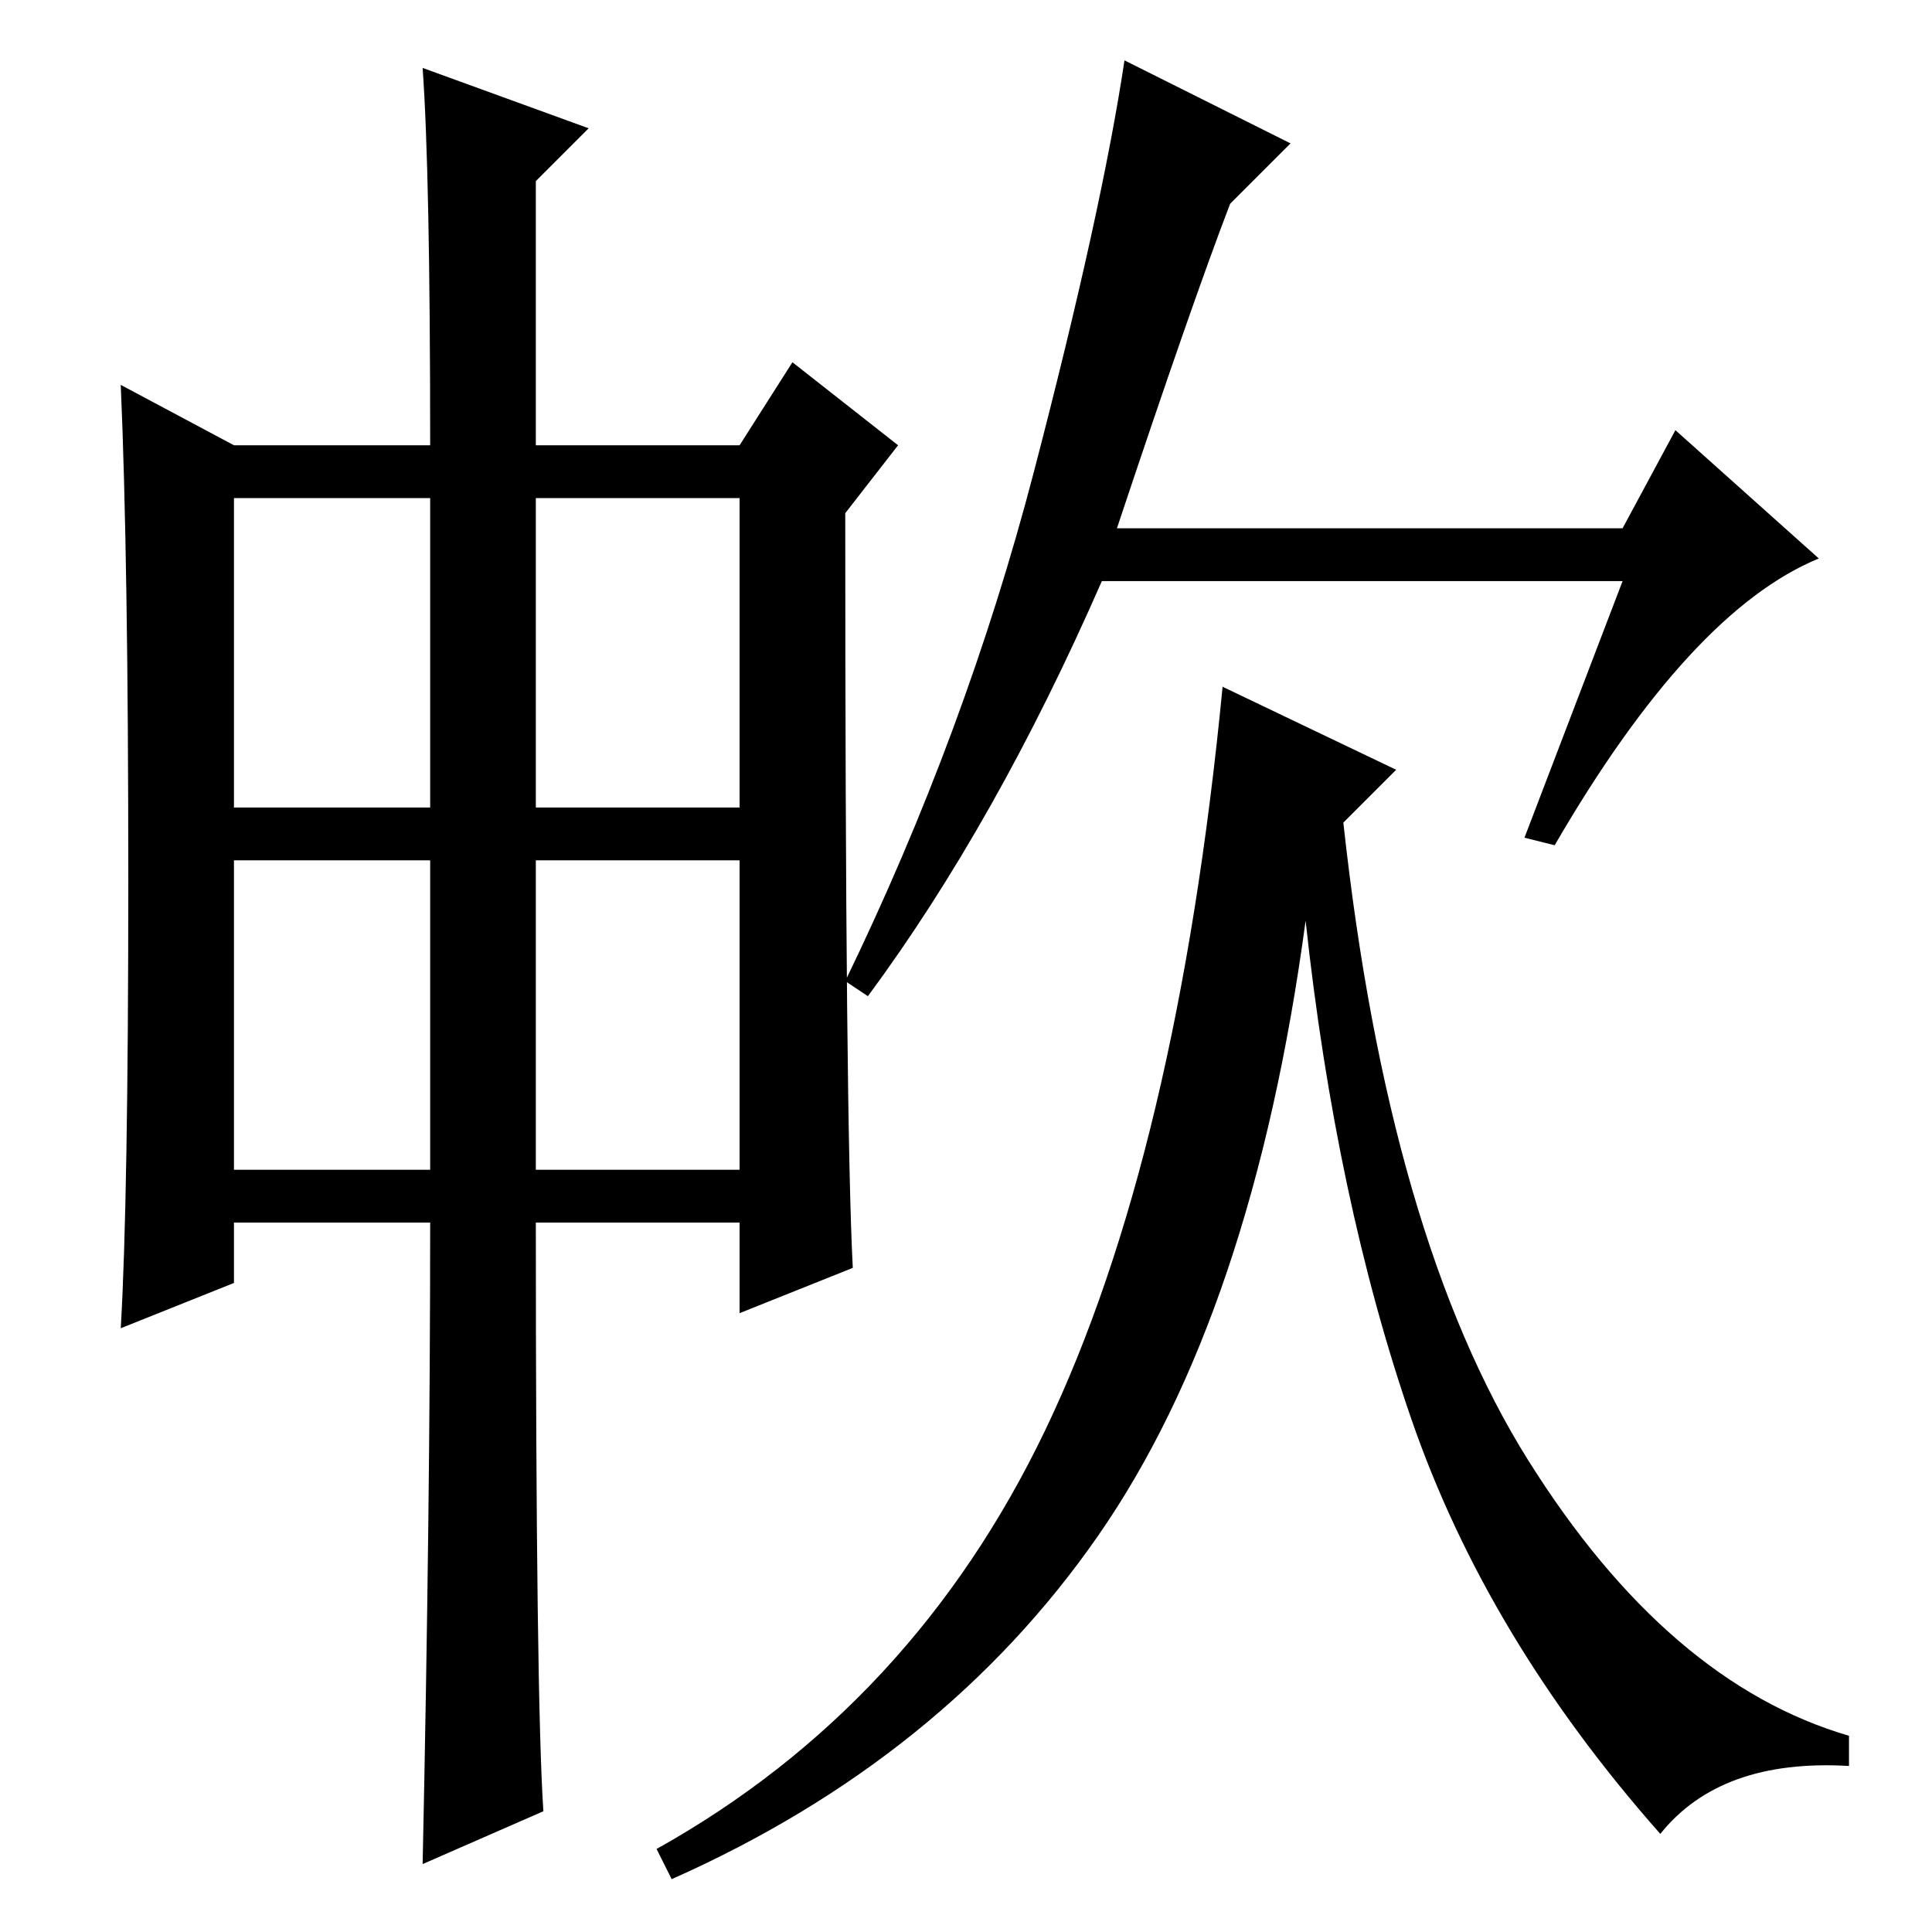 <?xml version="1.0" standalone="no"?>
<!DOCTYPE svg PUBLIC "-//W3C//DTD SVG 1.1//EN" "http://www.w3.org/Graphics/SVG/1.1/DTD/svg11.dtd" >
<svg xmlns="http://www.w3.org/2000/svg" xmlns:xlink="http://www.w3.org/1999/xlink" version="1.1" viewBox="0 -36 256 256">
  <g transform="matrix(1 0 0 -1 0 220)">
   <path fill="currentColor"
d="M71 101h27v41h-27v-41zM57 94h-26v-8l-15 -6q1 17 1 59.5t-1 65.5l15 -8h26q0 36 -1 50l22 -8l-7 -7v-35h27l7 11l14 -11l-7 -9q0 -81 1 -100l-15 -6v12h-27q0 -63 1 -78l-16 -7q1 47 1 85zM31 149h26v41h-26v-41zM71 149h27v41h-27v-41zM31 101h26v41h-26v-41zM148 186
h67l7 13l19 -17q-17 -7 -35 -38l-4 1l13 34h-69q-14 -32 -31 -55l-3 2q16 33 25 67.5t12 54.5l22 -11l-8 -8q-5 -13 -15 -43zM185 154l-7 -7q6 -55 24.5 -84.5t42.5 -36.5v-4q-17 1 -25 -9q-23 26 -33 55t-14 66q-7 -52 -27.5 -81.5t-56.5 -45.5l-2 4q34 19 51.5 55.5
t23.5 98.5z" />
  </g>

</svg>
